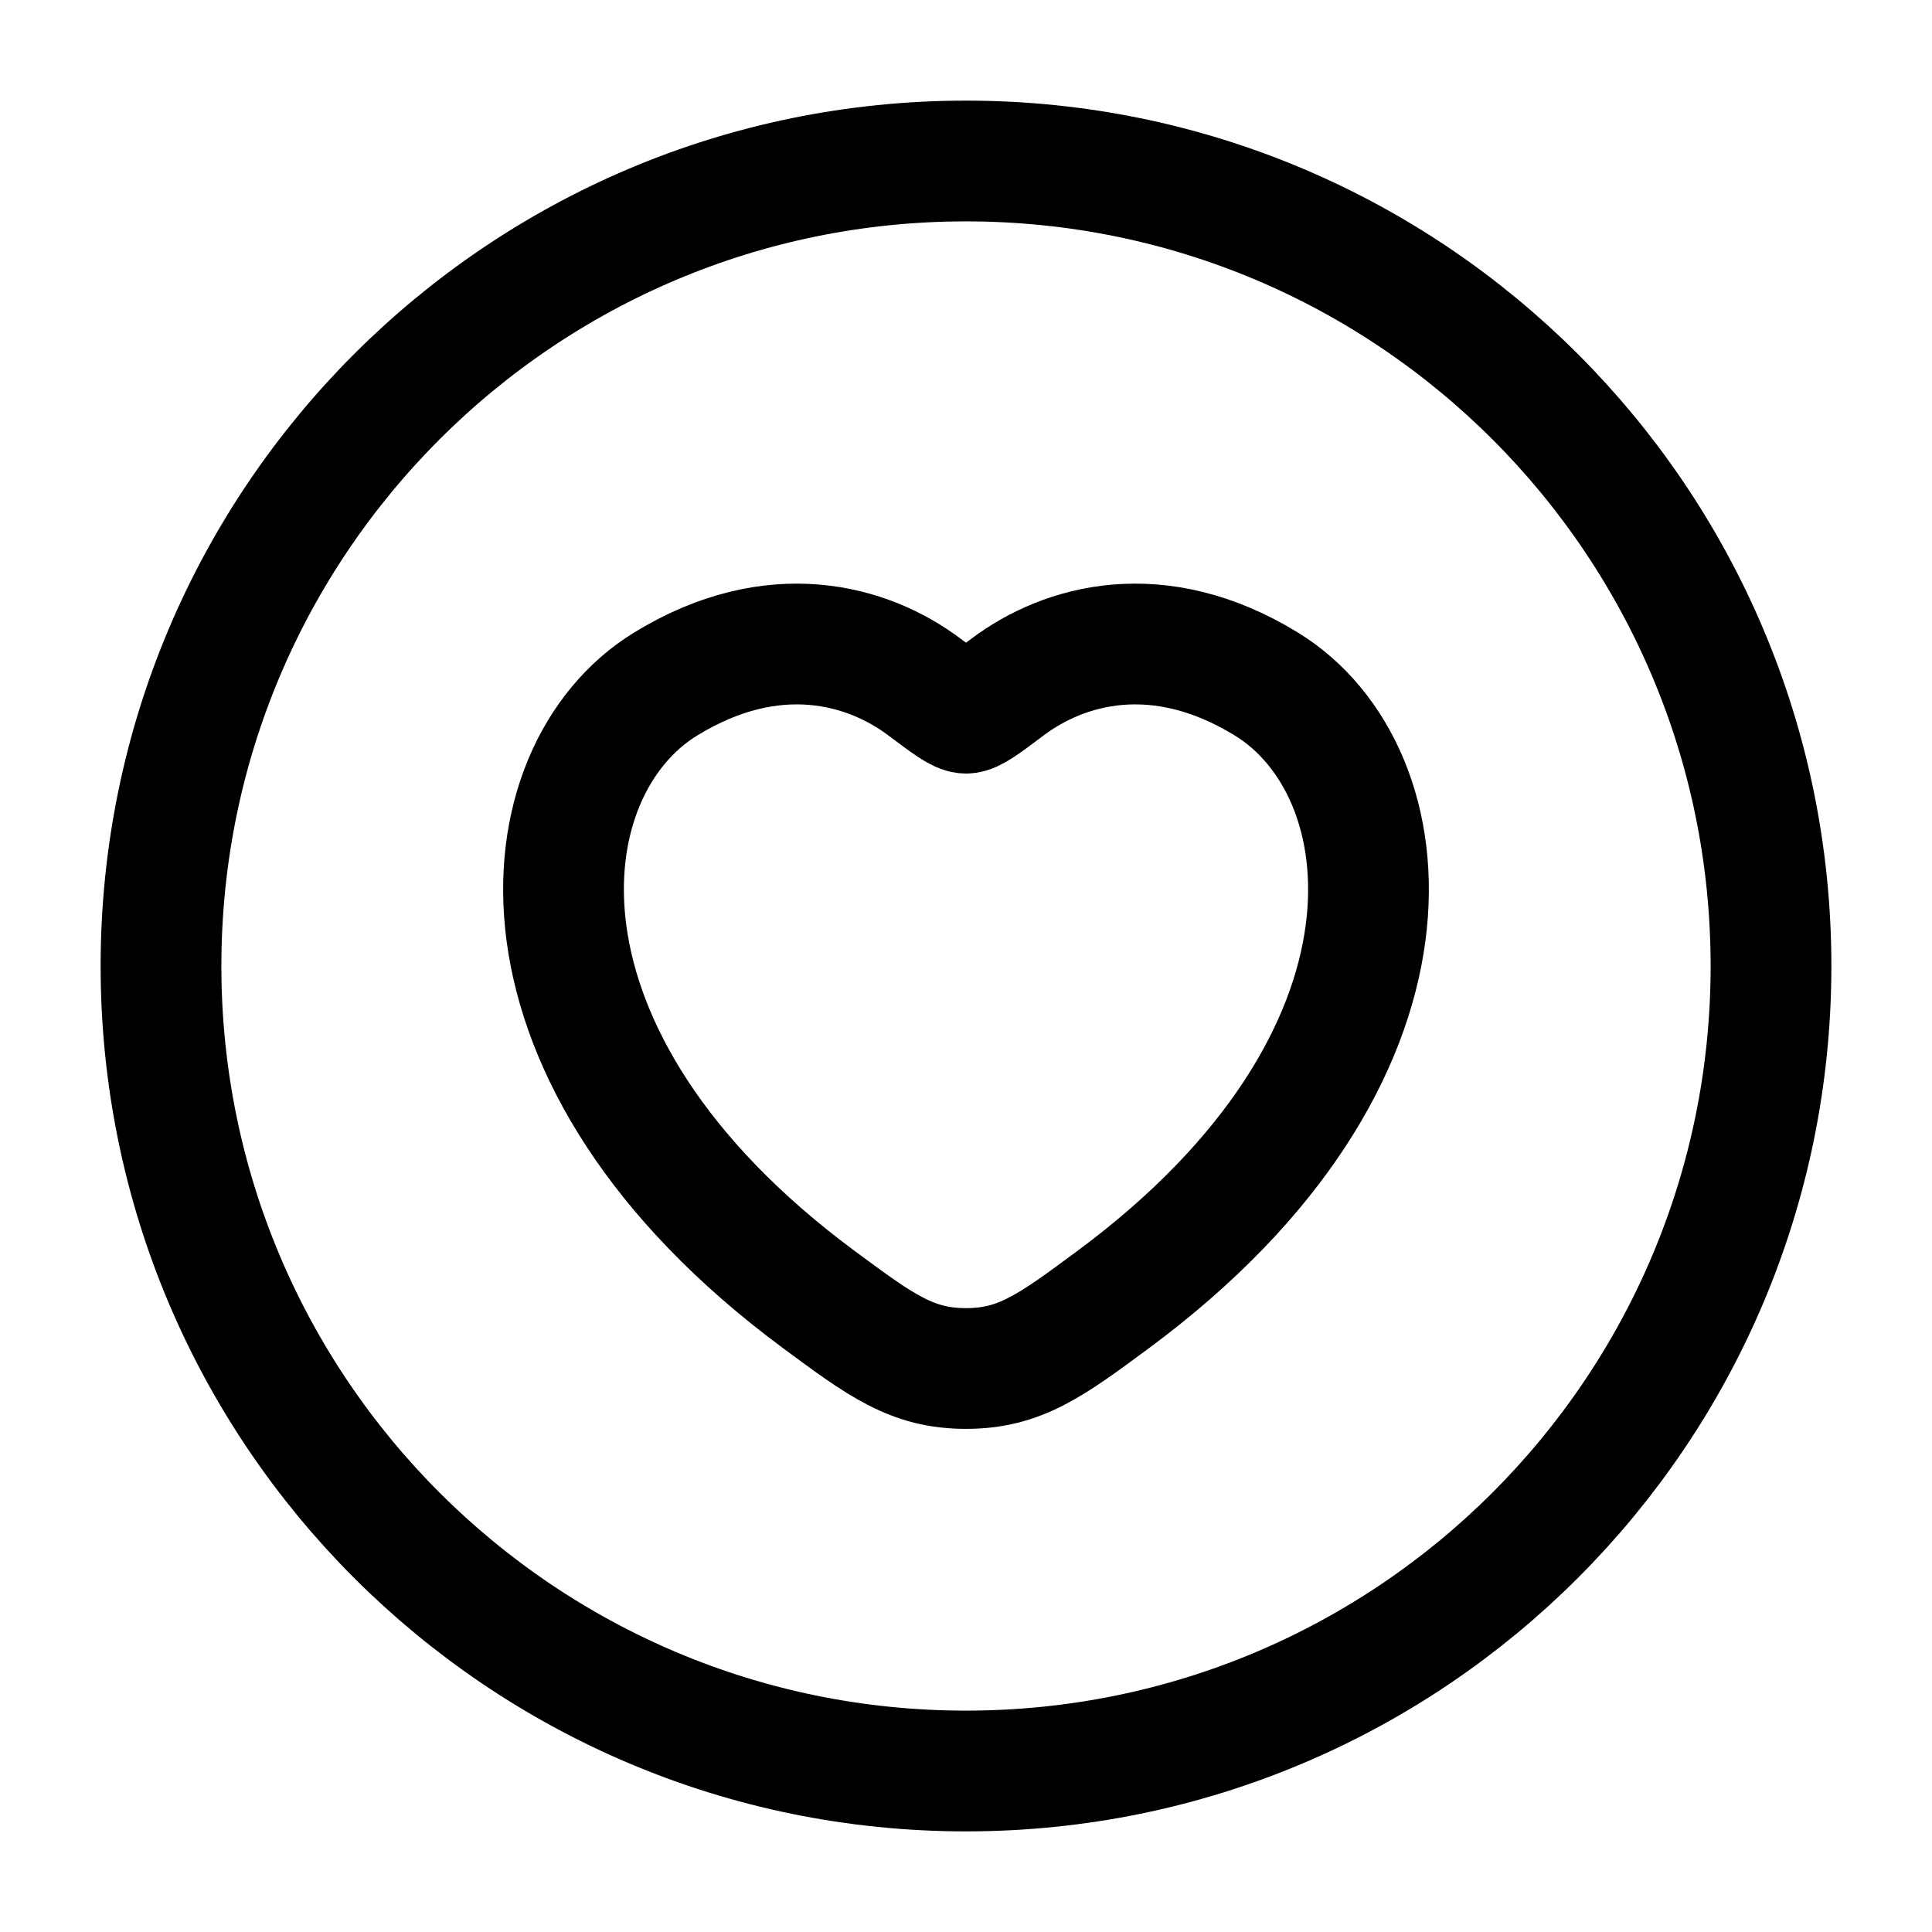 <svg xmlns="http://www.w3.org/2000/svg" width="24" height="24" viewBox="0 0 24 24" fill="none" stroke-width="1.5" stroke-linecap="round" stroke-linejoin="round" color="currentColor"><path d="M8.269 8.497C9.61 7.675 10.78 8.006 11.483 8.534C11.771 8.75 11.915 8.859 12 8.859C12.085 8.859 12.229 8.75 12.517 8.534C13.22 8.006 14.39 7.675 15.731 8.497C17.491 9.576 17.889 13.137 13.83 16.142C13.057 16.714 12.671 17 12 17C11.329 17 10.943 16.714 10.17 16.142C6.111 13.137 6.509 9.576 8.269 8.497Z" stroke="currentColor"></path><path d="M22 12C22 6.477 17.523 2 12 2C6.477 2 2 6.477 2 12C2 17.523 6.477 22 12 22C17.523 22 22 17.523 22 12Z" stroke="currentColor"></path></svg>